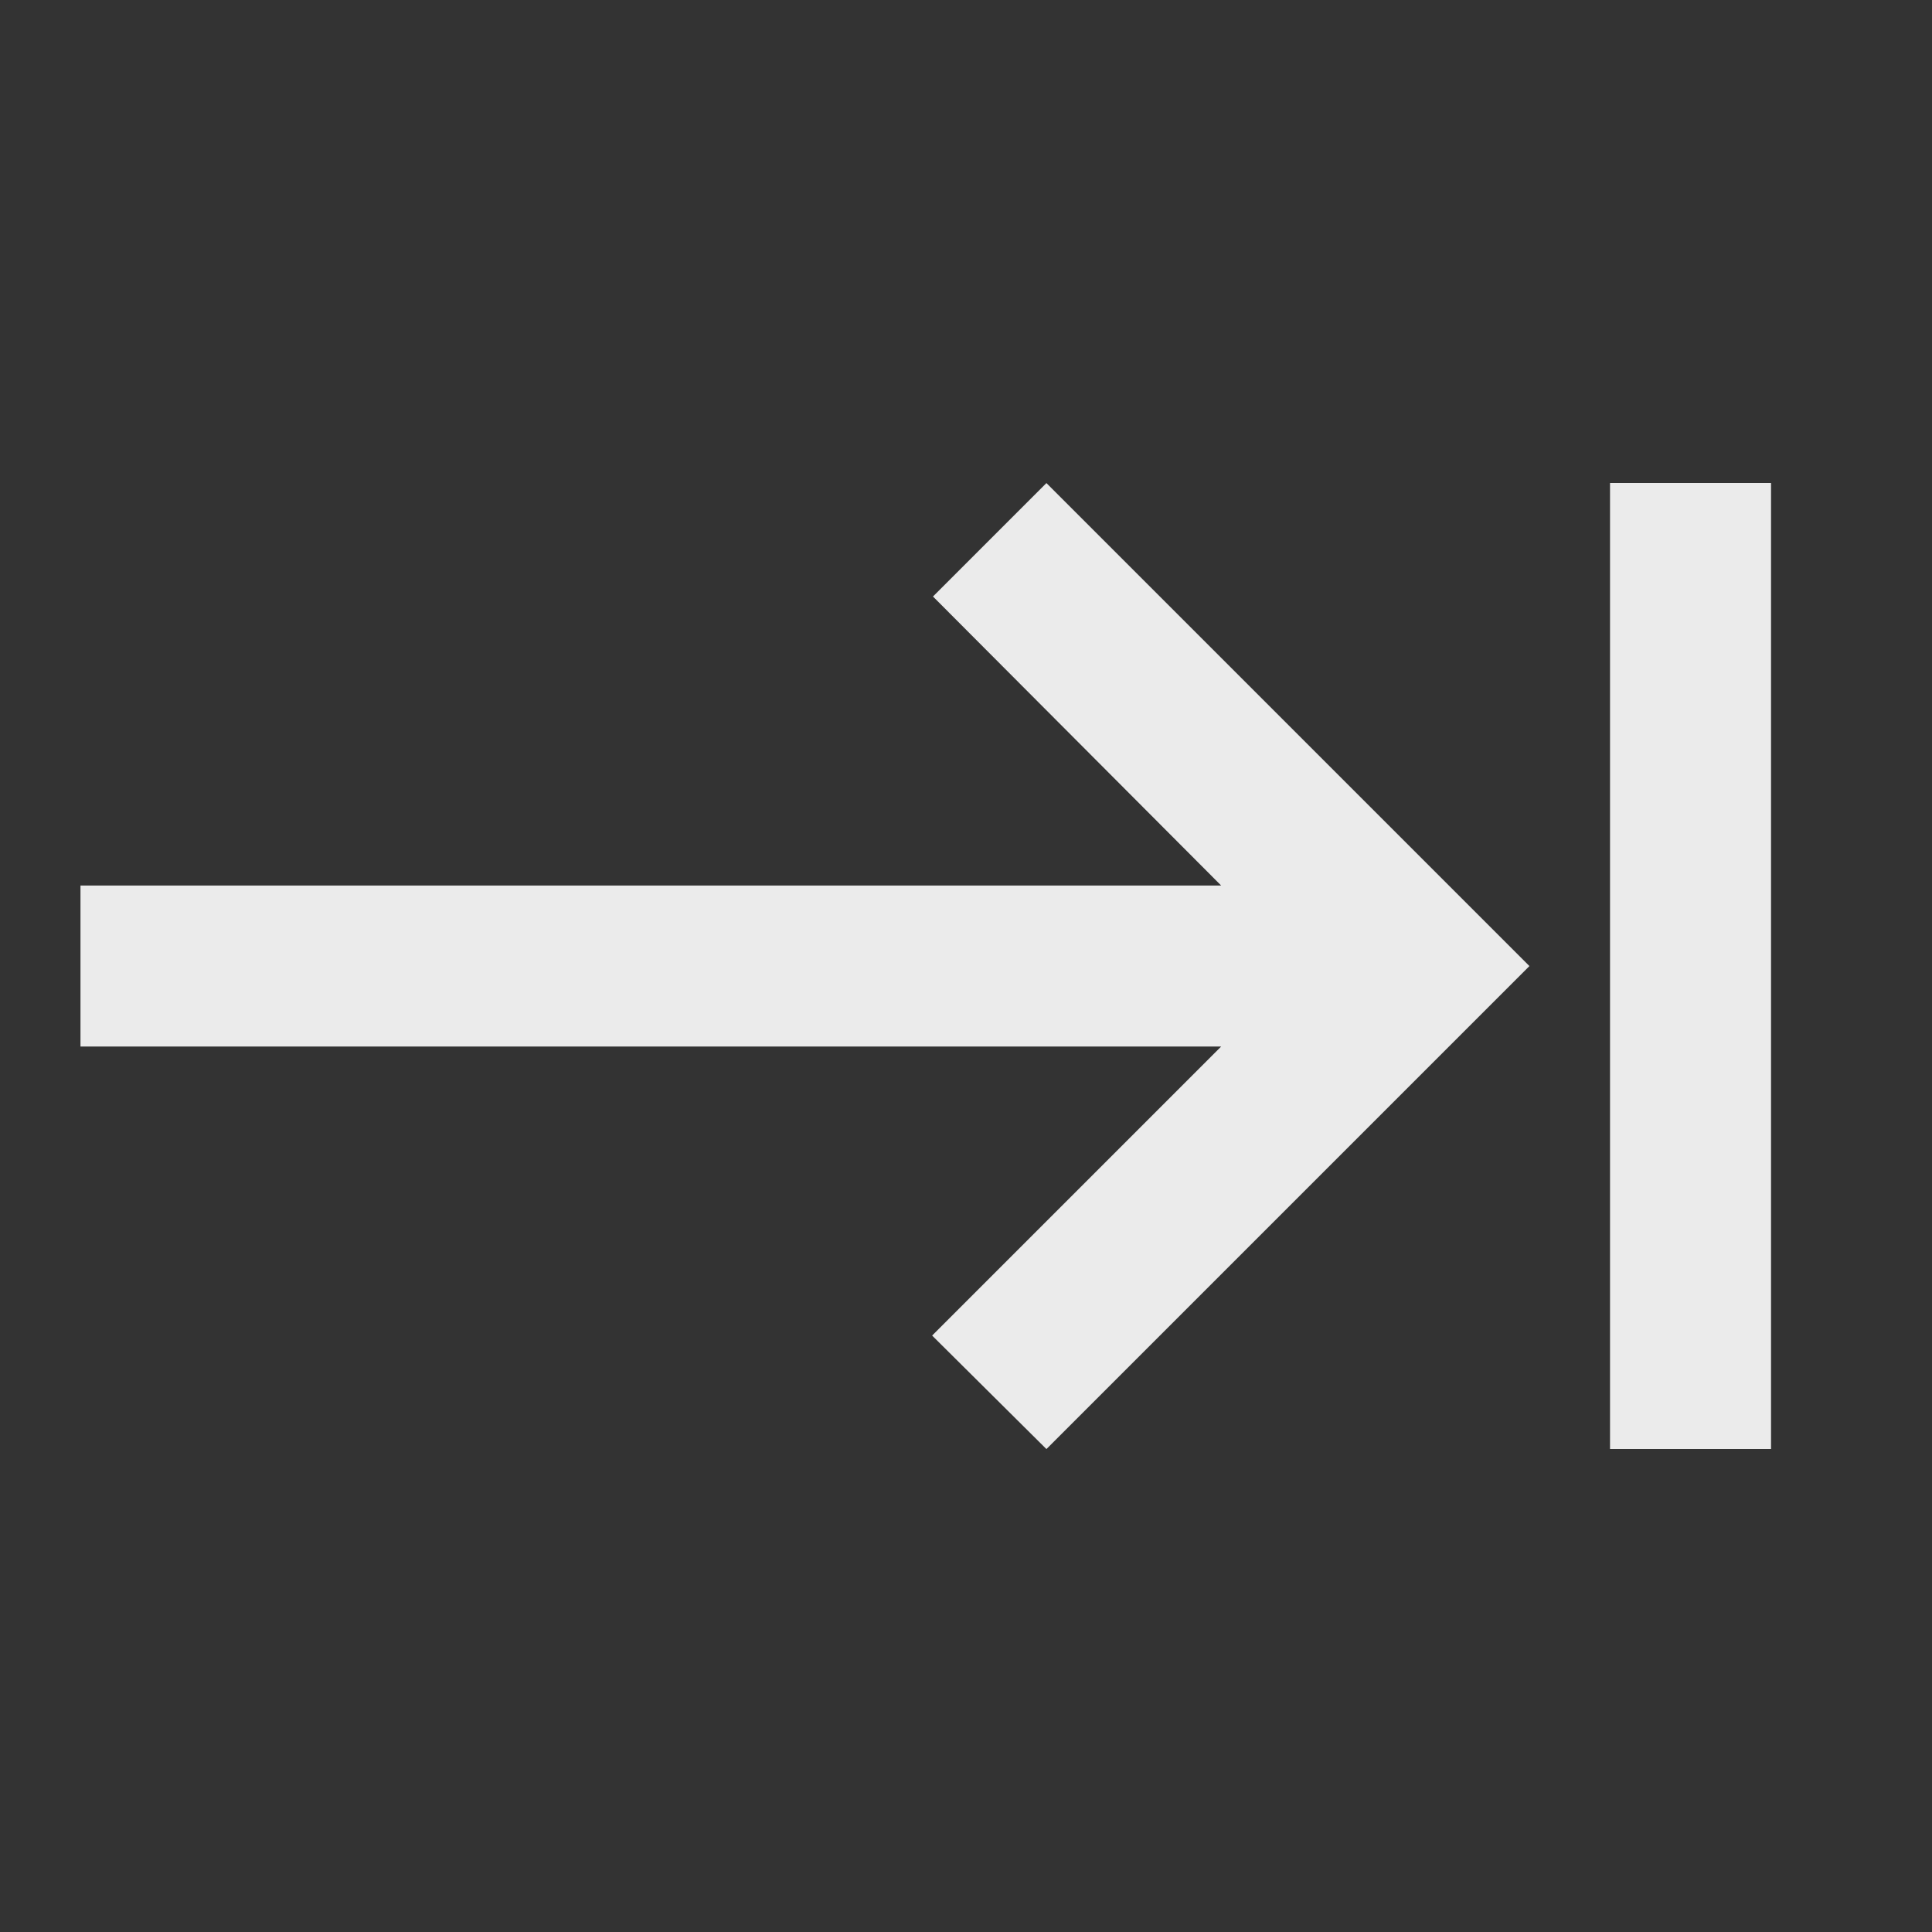 <!-- Generated by IcoMoon.io -->
<svg version="1.1" xmlns="http://www.w3.org/2000/svg" width="32" height="32" viewBox="0 0 32 32">
<rect x="0" y="0" width="32" height="32" fill="#333333" stroke="none"/>
<title>mt-keyboard_tab</title>
<path fill="#ebebeb" d="M15.453 9.88l4.773 4.787h-18.893v2.667h18.893l-4.787 4.787 1.893 1.88 8-8-8-8-1.88 1.88zM26.667 8v16h2.667v-16h-2.667z"></path>
</svg>
